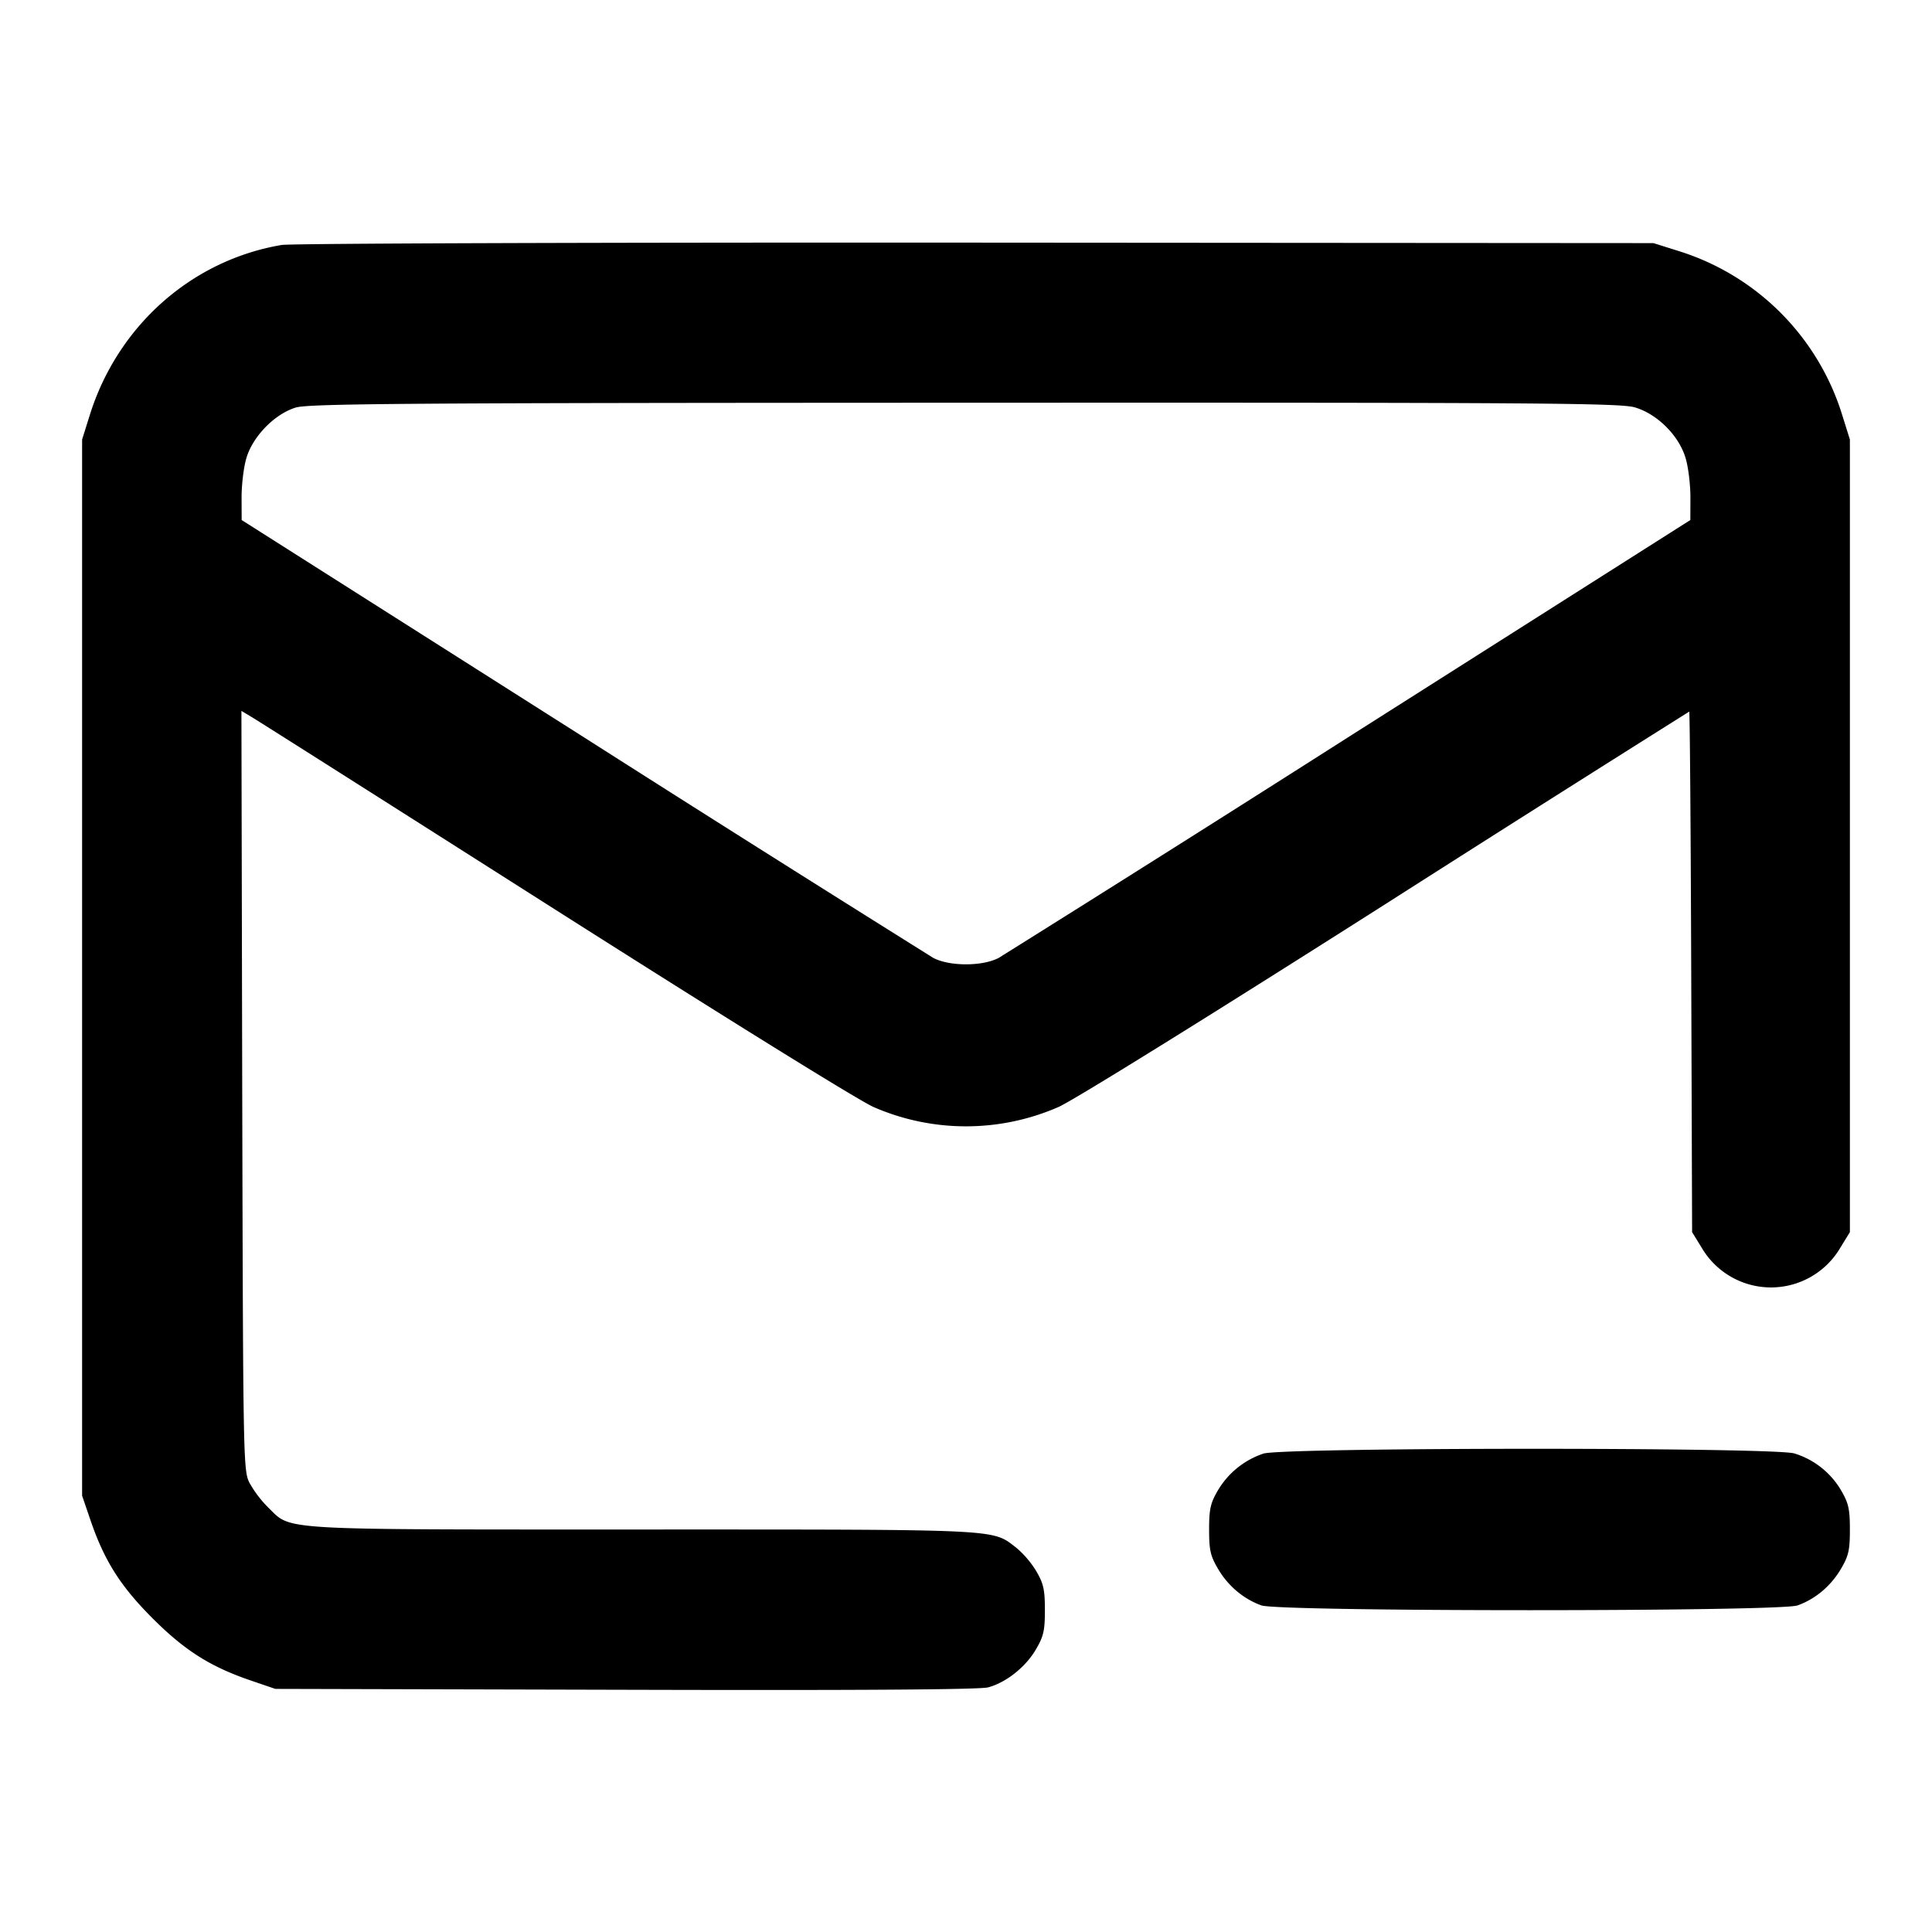 <svg xmlns="http://www.w3.org/2000/svg" width="24" height="24" fill="none" stroke="currentColor" stroke-linecap="round" stroke-linejoin="round" stroke-width="2"><path fill="#000" fill-rule="evenodd" stroke="none" d="M3.499 3.043C2.38 3.232 1.461 4.048 1.114 5.16l-.094.3v13.12l.105.307c.171.5.371.817.771 1.217s.717.6 1.217.771l.307.105 4.351.011c2.886.008 4.403-.002 4.504-.03.223-.06.464-.251.592-.469.097-.165.113-.235.113-.492 0-.254-.017-.328-.108-.484a1.2 1.2 0 0 0-.254-.295c-.299-.228-.158-.221-4.637-.221-4.598 0-4.353.014-4.651-.275a1.4 1.4 0 0 1-.232-.307c-.076-.154-.078-.28-.089-4.872l-.01-4.715.13.078c.072.042 1.769 1.119 3.771 2.392 2.132 1.355 3.769 2.371 3.952 2.451a2.87 2.87 0 0 0 2.296 0c.183-.08 1.86-1.12 4.067-2.524a673 673 0 0 1 3.769-2.388c.008 0 .019 1.455.025 3.233l.011 3.233.121.197a.998.998 0 0 0 1.718 0l.121-.197V5.46l-.094-.3a3.09 3.09 0 0 0-2.025-2.039l-.321-.101-8.42-.006c-4.631-.003-8.511.01-8.621.029M20.31 5.061c.279.083.546.35.629.629.034.112.06.332.06.487l-.001.283-4.222 2.68a605 605 0 0 1-4.369 2.759c-.202.107-.612.107-.814 0A605 605 0 0 1 7.224 9.14L3.002 6.46l-.001-.283c0-.155.026-.375.06-.487.079-.269.351-.547.612-.627.16-.049 1.357-.058 8.31-.06 7.161-.003 8.147.004 8.327.058m-4.615 12.996a1.04 1.04 0 0 0-.567.459c-.091.156-.108.23-.108.484 0 .256.016.328.111.489.125.213.318.375.539.454s6.439.079 6.66 0 .414-.241.539-.454c.095-.161.111-.233.111-.489 0-.254-.017-.328-.108-.484a1.02 1.02 0 0 0-.582-.461c-.26-.078-6.345-.076-6.595.002"/></svg>